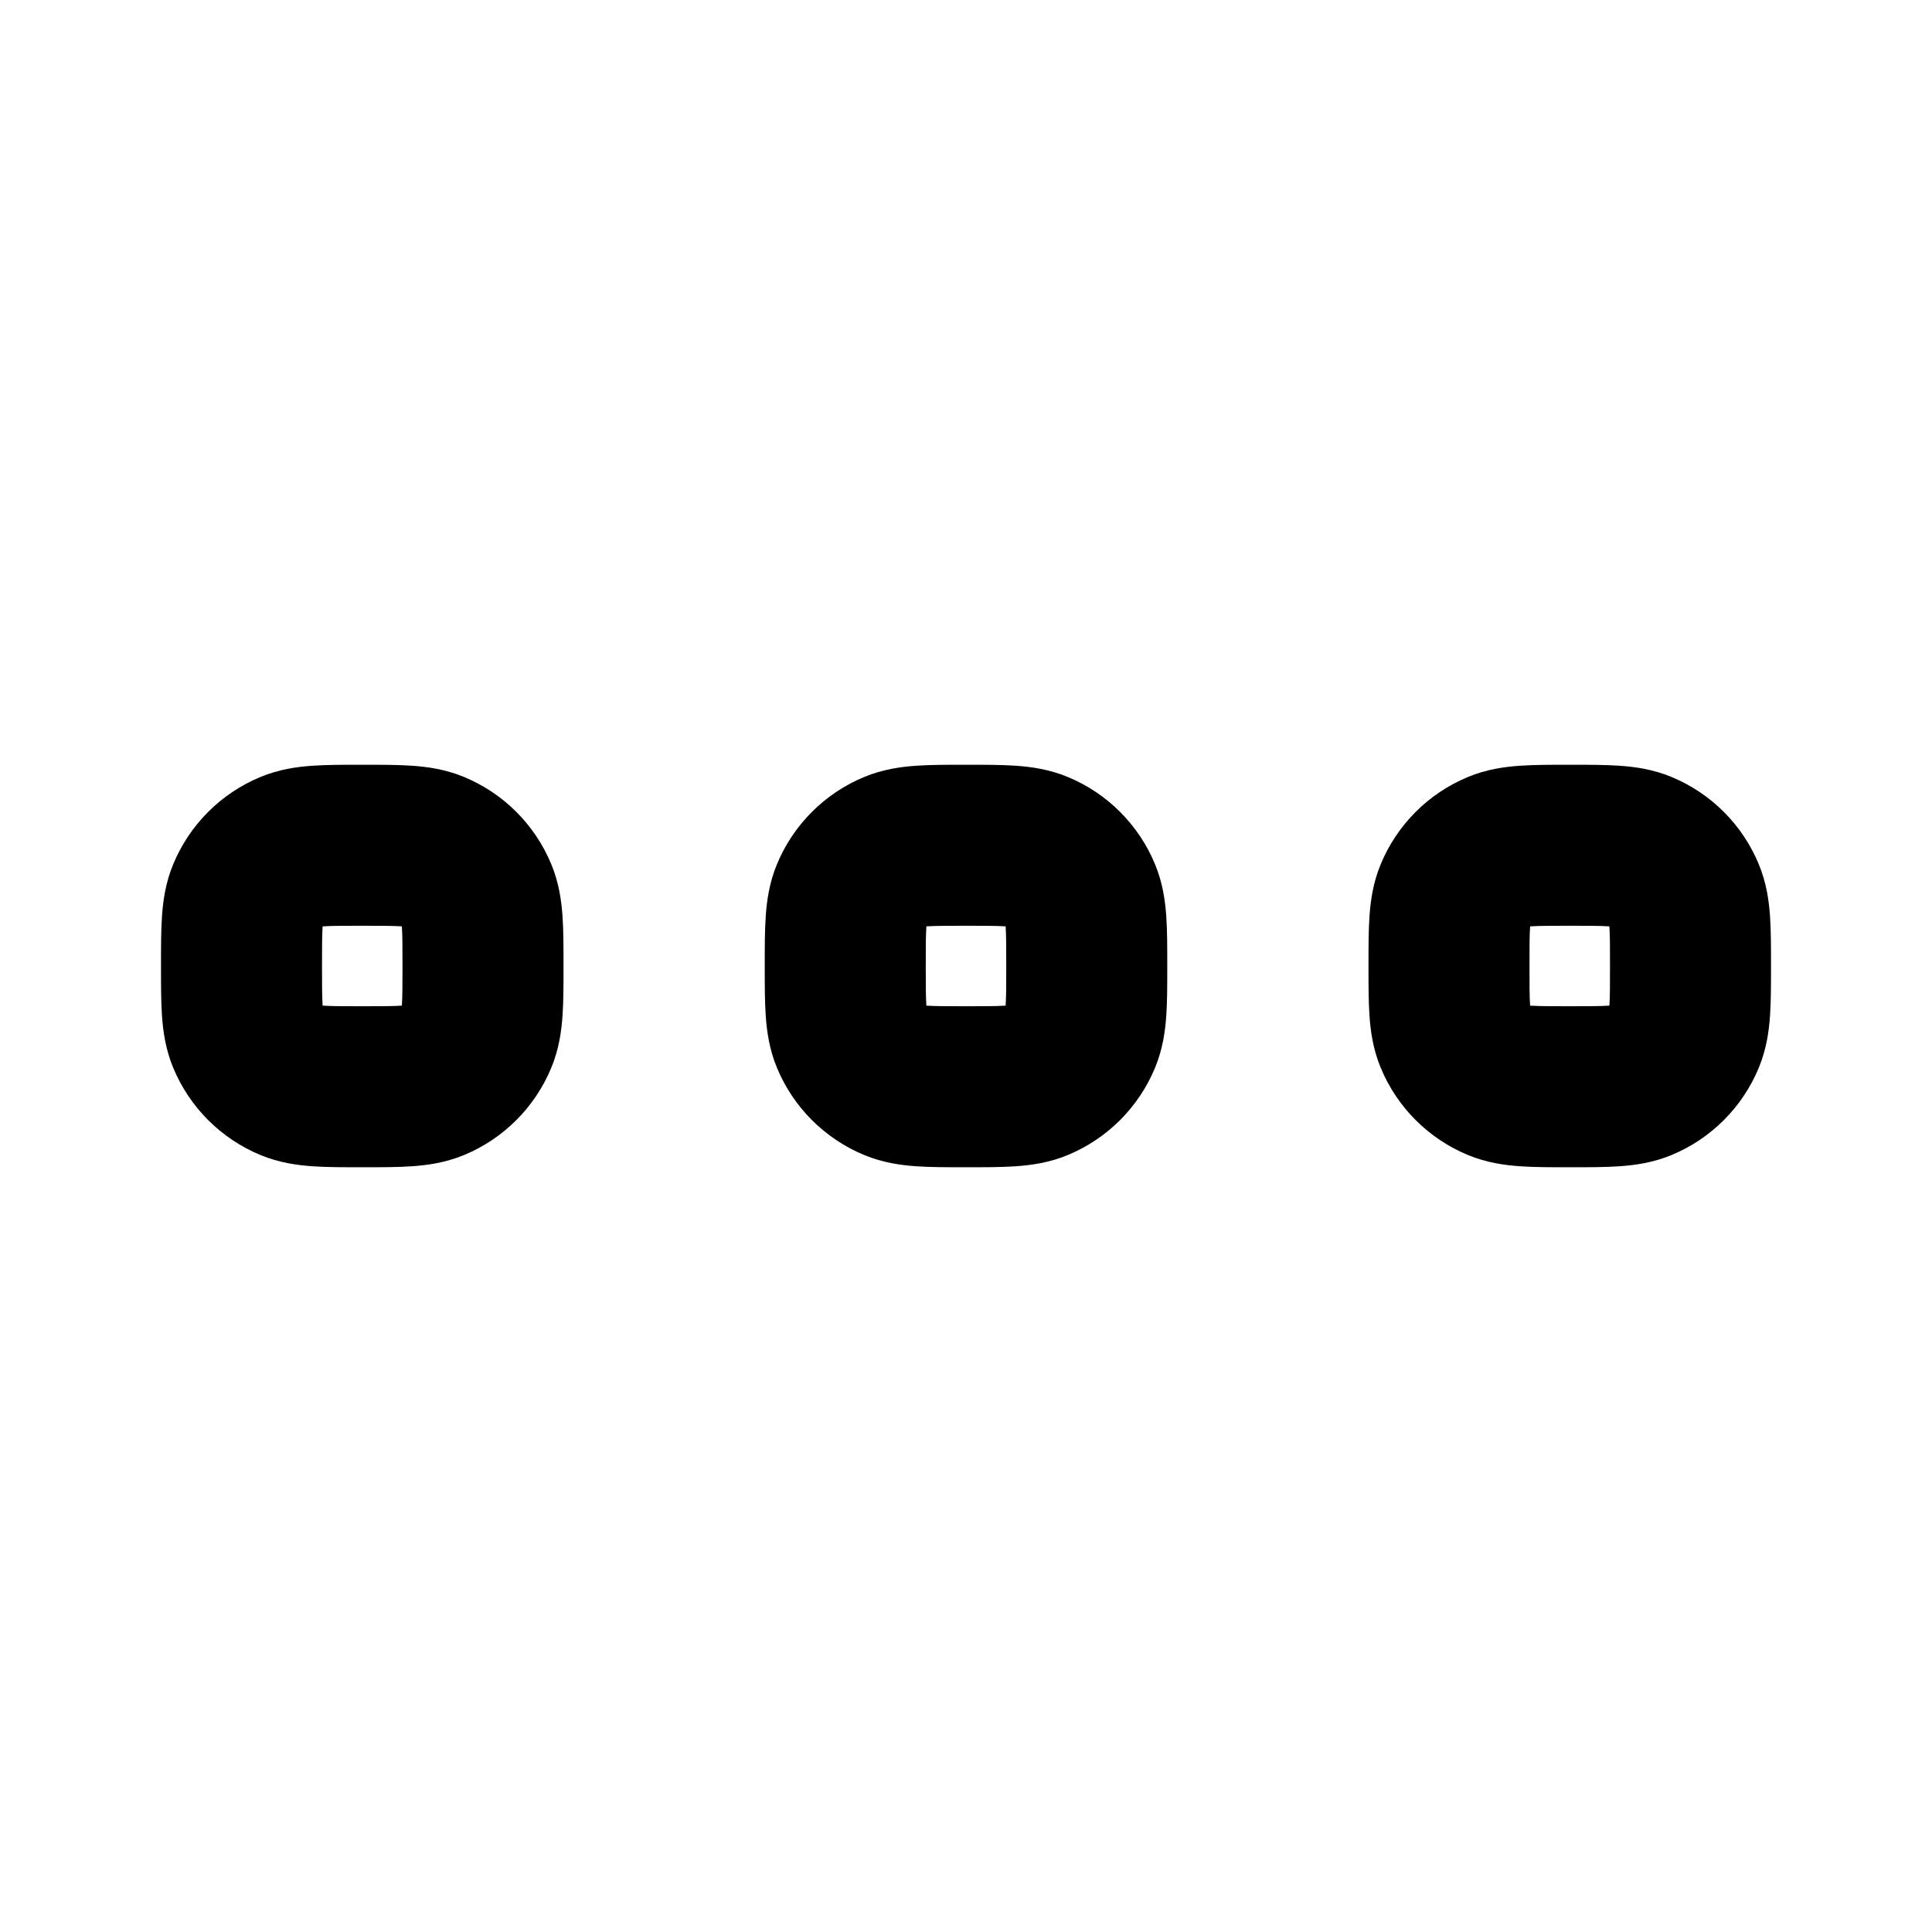 <svg width="24" height="24" viewBox="0 0 24 24" xmlns="http://www.w3.org/2000/svg">
<path class="pr-icon-bulk-primary" fill-rule="evenodd" clip-rule="evenodd" d="M19.474 9.5C19.482 9.5 19.491 9.5 19.5 9.5C19.509 9.5 19.518 9.5 19.526 9.5C19.736 9.5 19.941 9.5 20.115 9.512C20.306 9.525 20.531 9.555 20.765 9.652C21.255 9.855 21.645 10.245 21.848 10.735C21.945 10.969 21.975 11.194 21.988 11.385C22 11.559 22 11.764 22 11.973C22 11.982 22 11.991 22 12C22 12.009 22 12.018 22 12.027C22 12.236 22 12.441 21.988 12.615C21.975 12.806 21.945 13.031 21.848 13.265C21.645 13.755 21.255 14.145 20.765 14.348C20.531 14.445 20.306 14.475 20.115 14.488C19.941 14.5 19.736 14.5 19.526 14.5C19.518 14.5 19.509 14.5 19.5 14.5C19.491 14.5 19.482 14.5 19.474 14.5C19.264 14.5 19.059 14.5 18.885 14.488C18.694 14.475 18.469 14.445 18.235 14.348C17.745 14.145 17.355 13.755 17.152 13.265C17.055 13.031 17.025 12.806 17.012 12.615C17 12.441 17 12.236 17 12.027C17 12.018 17 12.009 17 12C17 11.991 17 11.982 17 11.973C17 11.764 17 11.559 17.012 11.385C17.025 11.194 17.055 10.969 17.152 10.735C17.355 10.245 17.745 9.855 18.235 9.652C18.469 9.555 18.694 9.525 18.885 9.512C19.059 9.5 19.264 9.5 19.474 9.5ZM19.008 11.508C19.008 11.512 19.008 11.516 19.007 11.521C19 11.618 19 11.753 19 12C19 12.247 19 12.382 19.007 12.479C19.008 12.484 19.008 12.488 19.008 12.492C19.012 12.492 19.016 12.492 19.021 12.493C19.118 12.499 19.253 12.5 19.5 12.5C19.747 12.5 19.882 12.499 19.979 12.493C19.984 12.492 19.988 12.492 19.992 12.492C19.992 12.488 19.992 12.484 19.993 12.479C20 12.382 20 12.247 20 12C20 11.753 20 11.618 19.993 11.521C19.992 11.516 19.992 11.512 19.992 11.508C19.988 11.508 19.984 11.508 19.979 11.507C19.882 11.501 19.747 11.5 19.5 11.5C19.253 11.5 19.118 11.501 19.021 11.507C19.016 11.508 19.012 11.508 19.008 11.508Z" />
<path class="pr-icon-bulk-secondary" fill-rule="evenodd" clip-rule="evenodd" d="M11.973 9.5C11.982 9.5 11.991 9.5 12 9.5C12.009 9.5 12.018 9.5 12.027 9.5C12.236 9.5 12.441 9.5 12.615 9.512C12.806 9.525 13.031 9.555 13.265 9.652C13.755 9.855 14.145 10.245 14.348 10.735C14.445 10.969 14.475 11.194 14.488 11.385C14.5 11.559 14.5 11.764 14.5 11.973C14.5 11.982 14.5 11.991 14.5 12C14.5 12.009 14.5 12.018 14.5 12.027C14.5 12.236 14.5 12.441 14.488 12.615C14.475 12.806 14.445 13.031 14.348 13.265C14.145 13.755 13.755 14.145 13.265 14.348C13.031 14.445 12.806 14.475 12.615 14.488C12.441 14.5 12.236 14.5 12.027 14.5C12.018 14.5 12.009 14.5 12 14.5C11.991 14.5 11.982 14.5 11.973 14.5C11.764 14.5 11.559 14.5 11.385 14.488C11.194 14.475 10.969 14.445 10.735 14.348C10.245 14.145 9.855 13.755 9.652 13.265C9.555 13.031 9.525 12.806 9.512 12.615C9.5 12.441 9.5 12.236 9.5 12.027C9.5 12.018 9.5 12.009 9.5 12C9.5 11.991 9.5 11.982 9.5 11.973C9.5 11.764 9.5 11.559 9.512 11.385C9.525 11.194 9.555 10.969 9.652 10.735C9.855 10.245 10.245 9.855 10.735 9.652C10.969 9.555 11.194 9.525 11.385 9.512C11.559 9.5 11.764 9.5 11.973 9.5ZM11.508 11.508C11.508 11.512 11.508 11.516 11.507 11.521C11.501 11.618 11.5 11.753 11.5 12C11.5 12.247 11.501 12.382 11.507 12.479C11.508 12.484 11.508 12.488 11.508 12.492C11.512 12.492 11.516 12.492 11.521 12.493C11.618 12.499 11.753 12.5 12 12.5C12.247 12.5 12.382 12.499 12.479 12.493C12.484 12.492 12.488 12.492 12.492 12.492C12.492 12.488 12.492 12.484 12.493 12.479C12.499 12.382 12.5 12.247 12.5 12C12.5 11.753 12.499 11.618 12.493 11.521C12.492 11.516 12.492 11.512 12.492 11.508C12.488 11.508 12.484 11.508 12.479 11.507C12.382 11.501 12.247 11.5 12 11.5C11.753 11.5 11.618 11.501 11.521 11.507C11.516 11.508 11.512 11.508 11.508 11.508Z" />
<path class="pr-icon-bulk-primary" fill-rule="evenodd" clip-rule="evenodd" d="M4.474 9.5C4.482 9.5 4.491 9.5 4.5 9.5C4.509 9.5 4.518 9.5 4.526 9.5C4.737 9.5 4.941 9.5 5.115 9.512C5.306 9.525 5.531 9.555 5.765 9.652C6.255 9.855 6.645 10.245 6.848 10.735C6.945 10.969 6.975 11.194 6.988 11.385C7 11.559 7 11.764 7 11.973C7 11.982 7 11.991 7 12C7 12.009 7 12.018 7 12.027C7 12.236 7 12.441 6.988 12.615C6.975 12.806 6.945 13.031 6.848 13.265C6.645 13.755 6.255 14.145 5.765 14.348C5.531 14.445 5.306 14.475 5.115 14.488C4.941 14.5 4.737 14.5 4.526 14.5C4.518 14.5 4.509 14.5 4.5 14.5C4.491 14.5 4.482 14.5 4.474 14.5C4.263 14.5 4.059 14.5 3.885 14.488C3.694 14.475 3.469 14.445 3.235 14.348C2.745 14.145 2.355 13.755 2.152 13.265C2.055 13.031 2.025 12.806 2.012 12.615C2 12.441 2 12.236 2 12.027C2 12.018 2 12.009 2 12C2 11.991 2 11.982 2 11.973C2 11.764 2 11.559 2.012 11.385C2.025 11.194 2.055 10.969 2.152 10.735C2.355 10.245 2.745 9.855 3.235 9.652C3.469 9.555 3.694 9.525 3.885 9.512C4.059 9.5 4.263 9.5 4.474 9.5ZM4.008 11.508C4.008 11.512 4.008 11.516 4.007 11.521C4.001 11.618 4 11.753 4 12C4 12.247 4.001 12.382 4.007 12.479C4.008 12.484 4.008 12.488 4.008 12.492C4.012 12.492 4.016 12.492 4.021 12.493C4.118 12.499 4.253 12.5 4.5 12.5C4.747 12.5 4.882 12.499 4.979 12.493C4.984 12.492 4.988 12.492 4.992 12.492C4.992 12.488 4.992 12.484 4.993 12.479C4.999 12.382 5 12.247 5 12C5 11.753 4.999 11.618 4.993 11.521C4.992 11.516 4.992 11.512 4.992 11.508C4.988 11.508 4.984 11.508 4.979 11.507C4.882 11.501 4.747 11.5 4.5 11.5C4.253 11.5 4.118 11.501 4.021 11.507C4.016 11.508 4.012 11.508 4.008 11.508Z" />
</svg>
